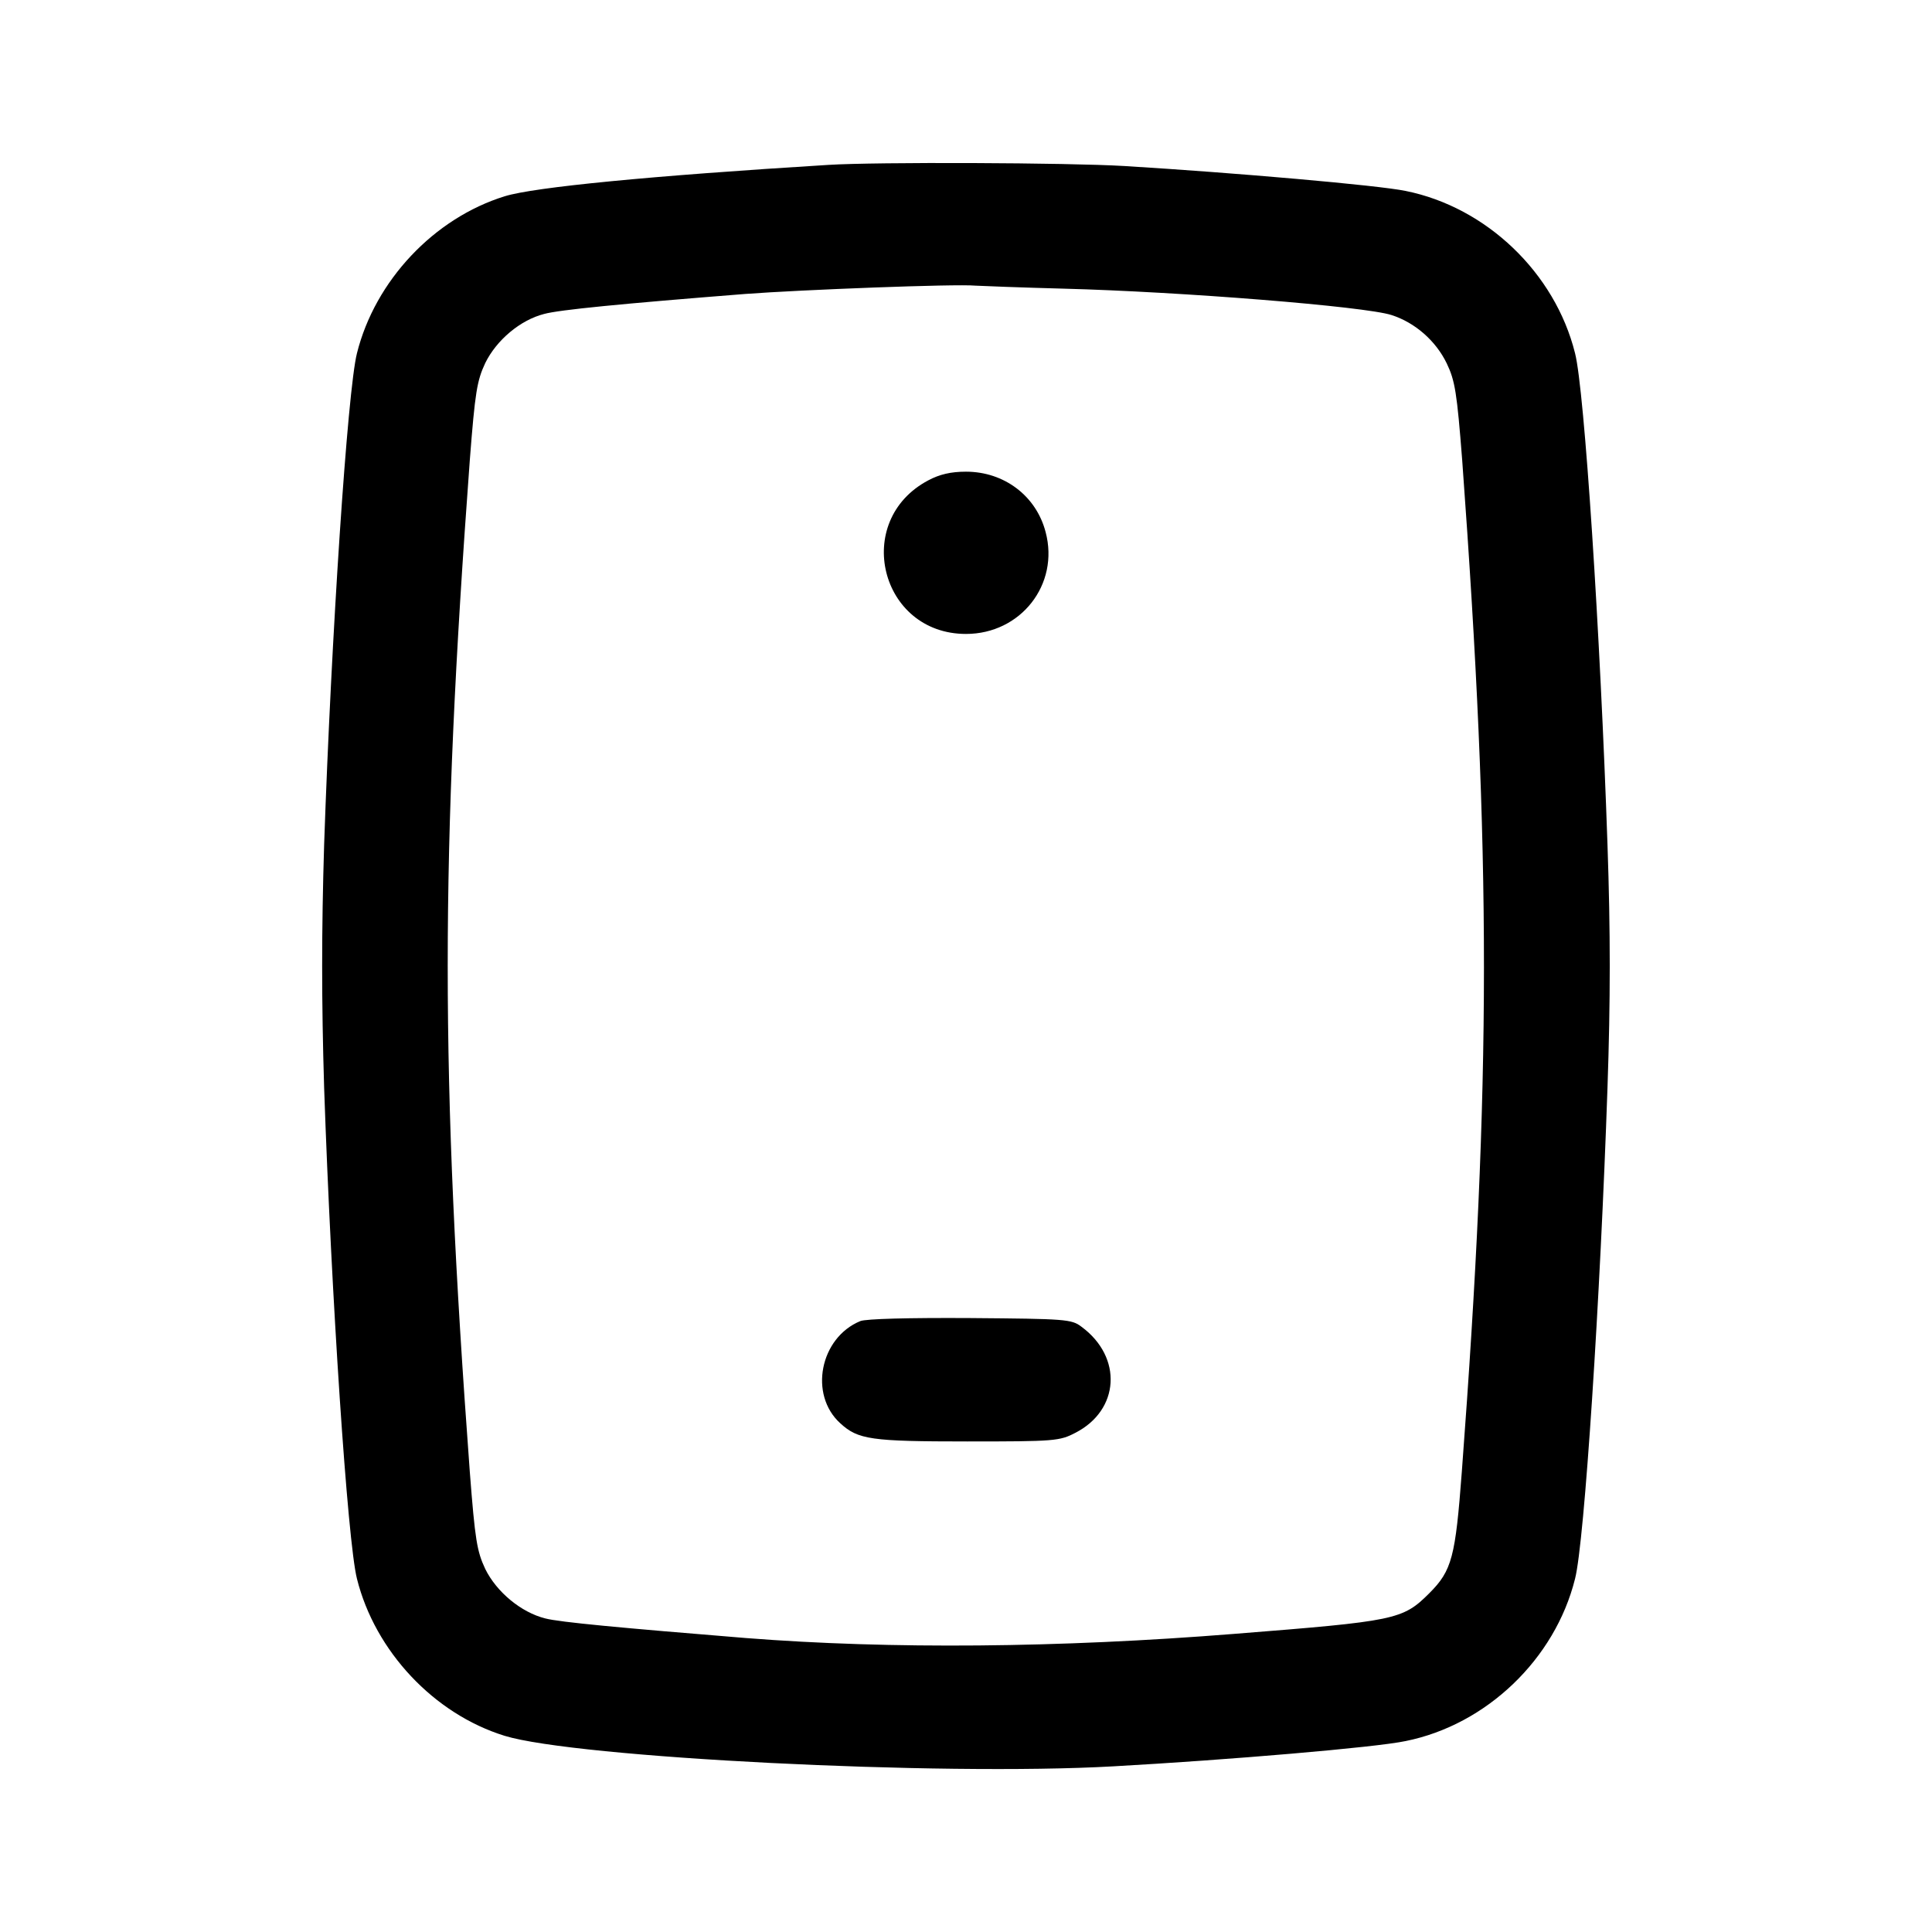 <?xml version="1.0" standalone="no"?>
<!DOCTYPE svg PUBLIC "-//W3C//DTD SVG 20010904//EN"
 "http://www.w3.org/TR/2001/REC-SVG-20010904/DTD/svg10.dtd">
<svg version="1.0" xmlns="http://www.w3.org/2000/svg"
 width="512pt" height="512pt" viewBox="0 0 512 512"
 preserveAspectRatio="xMidYMid meet">

<g transform="translate(0,512) scale(0.1,-0.1)"
fill="#000000" stroke="none">
<path d="M2195 4683 c-472 -29 -779 -59 -857 -83 -188 -58 -344 -224 -392
-416 -25 -98 -68 -749 -87 -1302 -7 -230 -7 -414 0 -645 19 -552 62 -1203 87
-1301 48 -192 204 -358 391 -416 188 -58 1153 -107 1613 -81 305 17 695 50
775 67 214 43 396 217 449 430 25 96 67 745 86 1301 8 233 8 413 0 645 -19
557 -61 1206 -86 1302 -53 213 -235 387 -449 430 -72 15 -450 48 -745 66 -149
9 -659 11 -785 3z m625 -328 c308 -8 798 -47 868 -70 62 -20 117 -68 146 -128
22 -46 27 -77 41 -257 77 -1051 77 -1642 -1 -2680 -17 -226 -26 -262 -86 -322
-71 -71 -89 -74 -518 -108 -464 -37 -909 -41 -1293 -11 -332 27 -494 42 -532
52 -64 16 -129 70 -159 131 -22 47 -27 76 -41 258 -78 1054 -78 1626 0 2680
14 181 19 211 41 258 30 61 93 114 156 130 40 11 204 27 533 53 146 11 558 27
610 22 17 -1 122 -5 235 -8z"/>
<path d="M2460 3847 c-202 -107 -128 -407 100 -407 145 0 248 131 211 270 -25
96 -110 160 -211 160 -40 0 -70 -7 -100 -23z"/>
<path d="M2280 1619 c-107 -44 -137 -195 -53 -271 47 -43 81 -48 336 -48 232
0 245 1 287 23 117 60 126 200 16 281 -26 20 -42 21 -294 23 -164 1 -277 -2
-292 -8z"/>
</g>
</svg>
